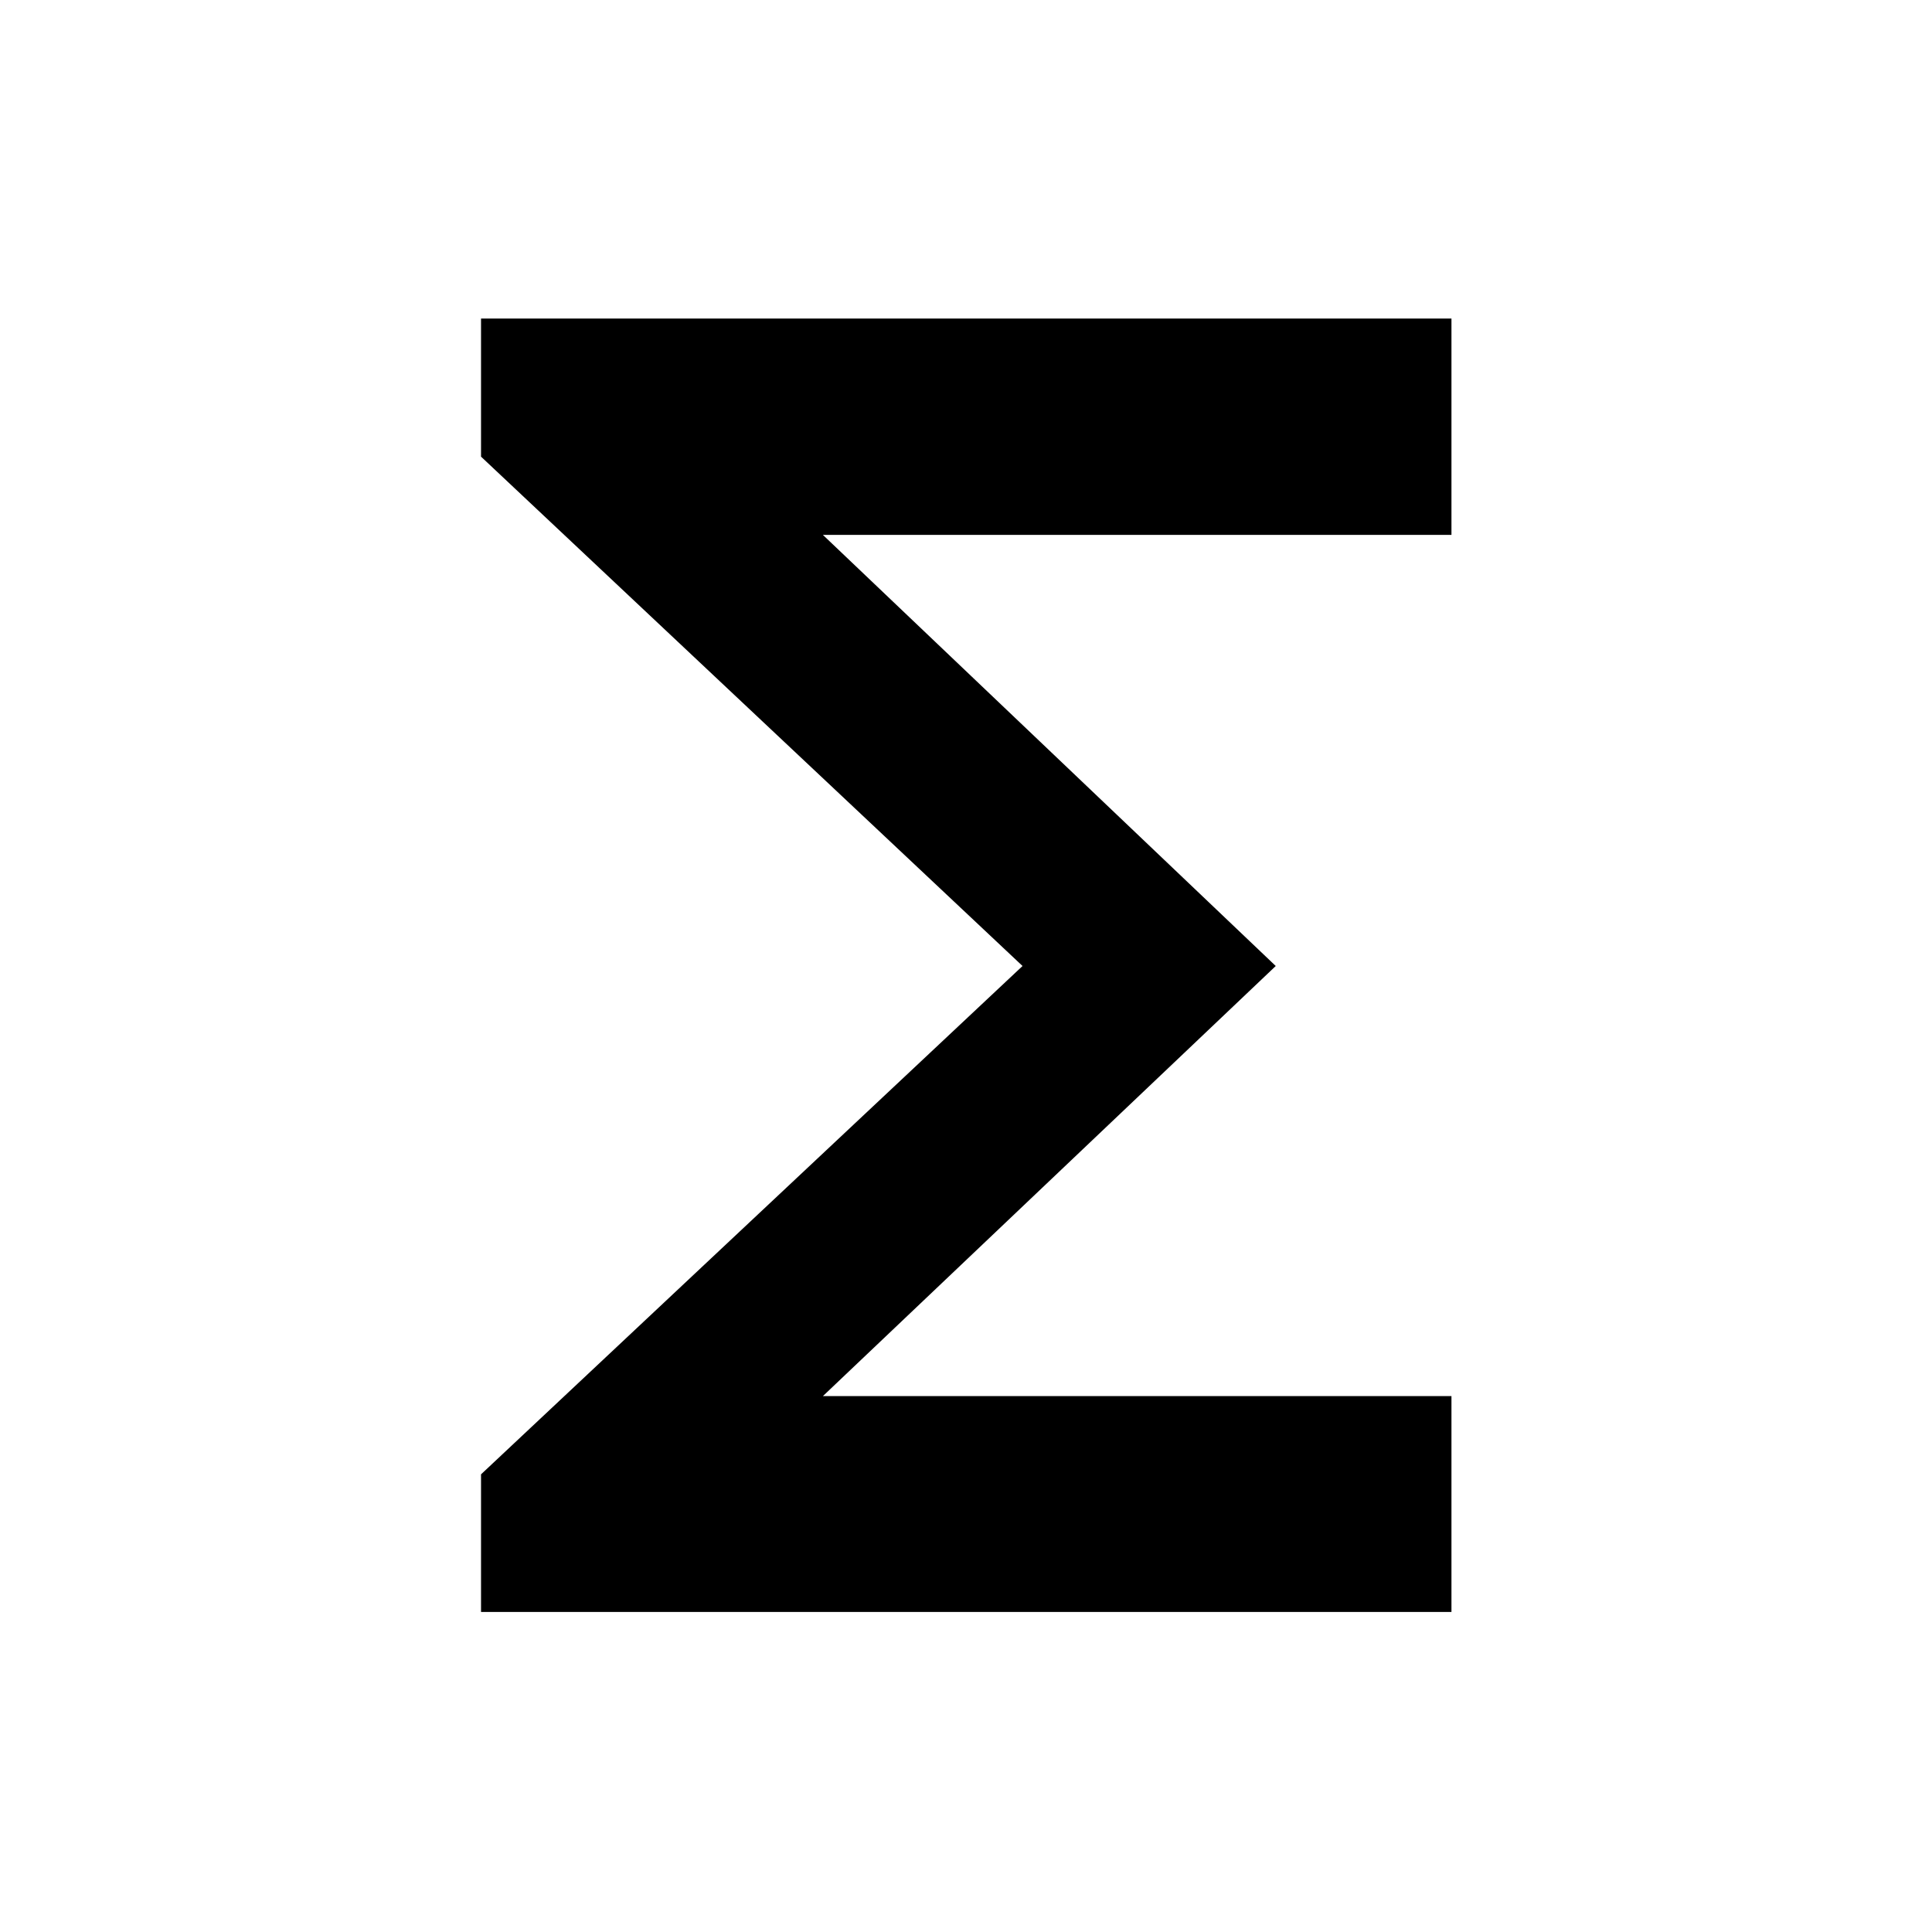 <svg xmlns="http://www.w3.org/2000/svg" height="48" viewBox="0 -960 960 960" width="48"><path d="M239.02-159.02v-68.39L508.09-480 239.02-733.09v-68.63h482.2v107.5H408.89L633.91-480 408.89-266.28h312.33v107.26h-482.2Z"/></svg>